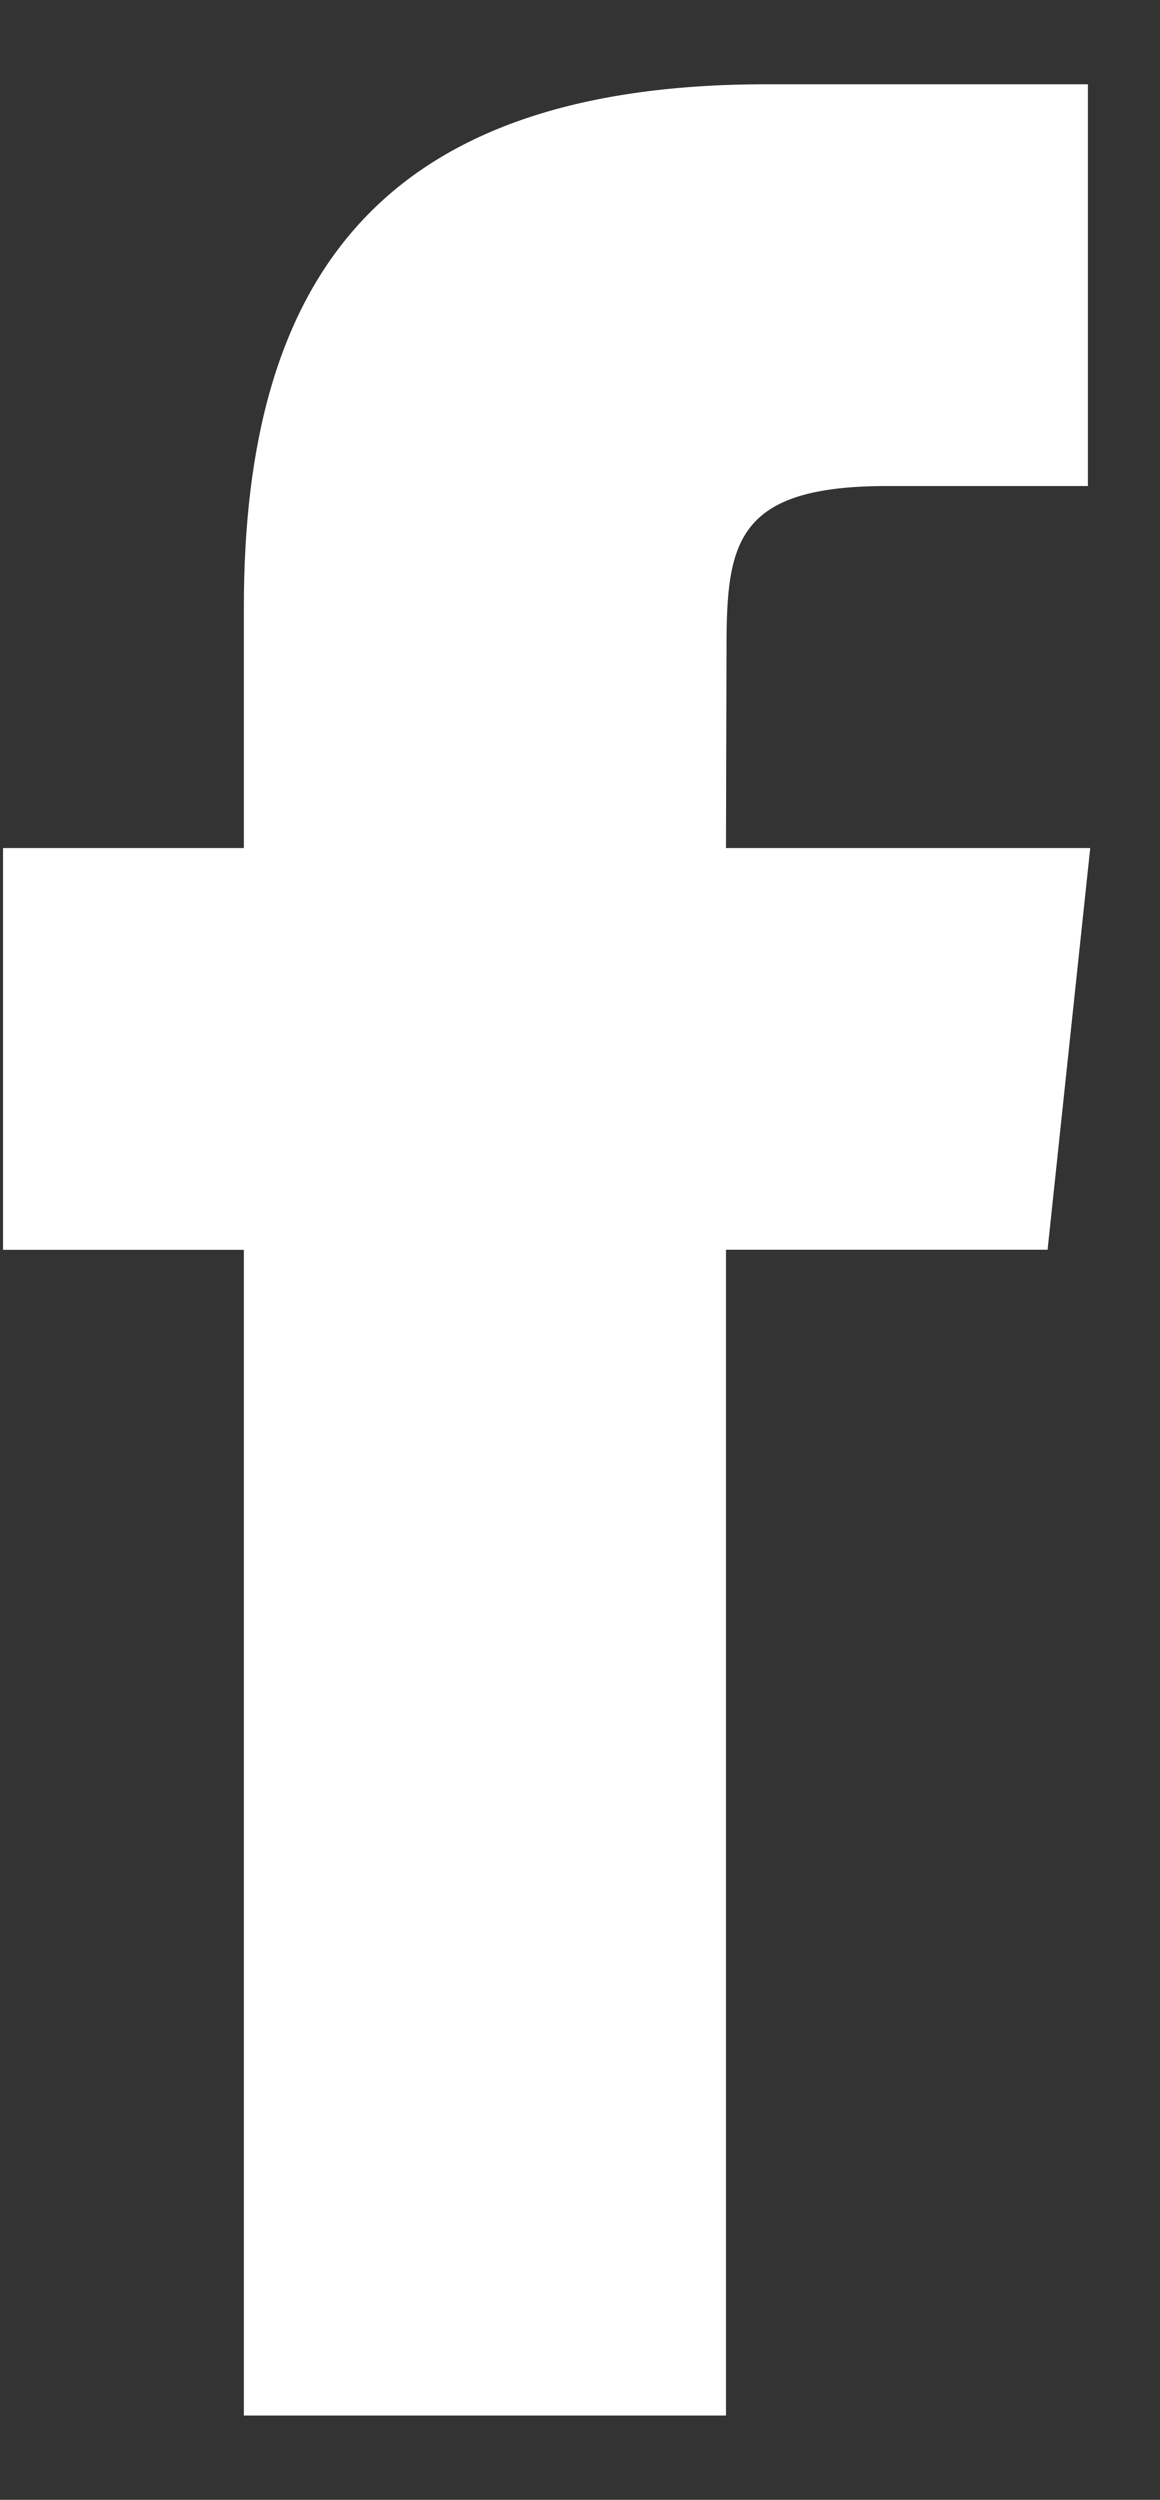 <?xml version="1.0" encoding="UTF-8"?>
<svg width="13px" height="28px" viewBox="0 0 13 28" version="1.1" xmlns="http://www.w3.org/2000/svg" xmlns:xlink="http://www.w3.org/1999/xlink">
    <rect x="0" y="0" width="13" height="28" fill="#333333" stroke="none"/>
    <!-- Generator: Sketch 47.1 (45422) - http://www.bohemiancoding.com/sketch -->
    <title>Path</title>
    <desc>Created with Sketch.</desc>
    <defs></defs>
    <g id="Website" stroke="none" stroke-width="1" fill="none" fill-rule="evenodd">
        <g id="01---HOME" transform="translate(-1283, -2625)" fill-rule="nonzero" fill="#FFFFFF">
            <g id="FOOTER" transform="translate(-2, 2570)">
                <g id="Social" transform="translate(1131, 45)">
                    <g id="Facebook" transform="translate(136, 0)">
                        <path d="M26.136,37.056 L26.136,23.998 L29.74,23.998 L30.218,19.499 L26.136,19.499 L26.142,17.247 C26.142,16.073 26.253,15.444 27.939,15.444 L30.192,15.444 L30.192,10.944 L26.587,10.944 C22.257,10.944 20.733,13.127 20.733,16.798 L20.733,19.499 L18.034,19.499 L18.034,23.999 L20.733,23.999 L20.733,37.056 L26.136,37.056 Z" id="Path"></path>
                    </g>
                </g>
            </g>
        </g>
    </g>
</svg>